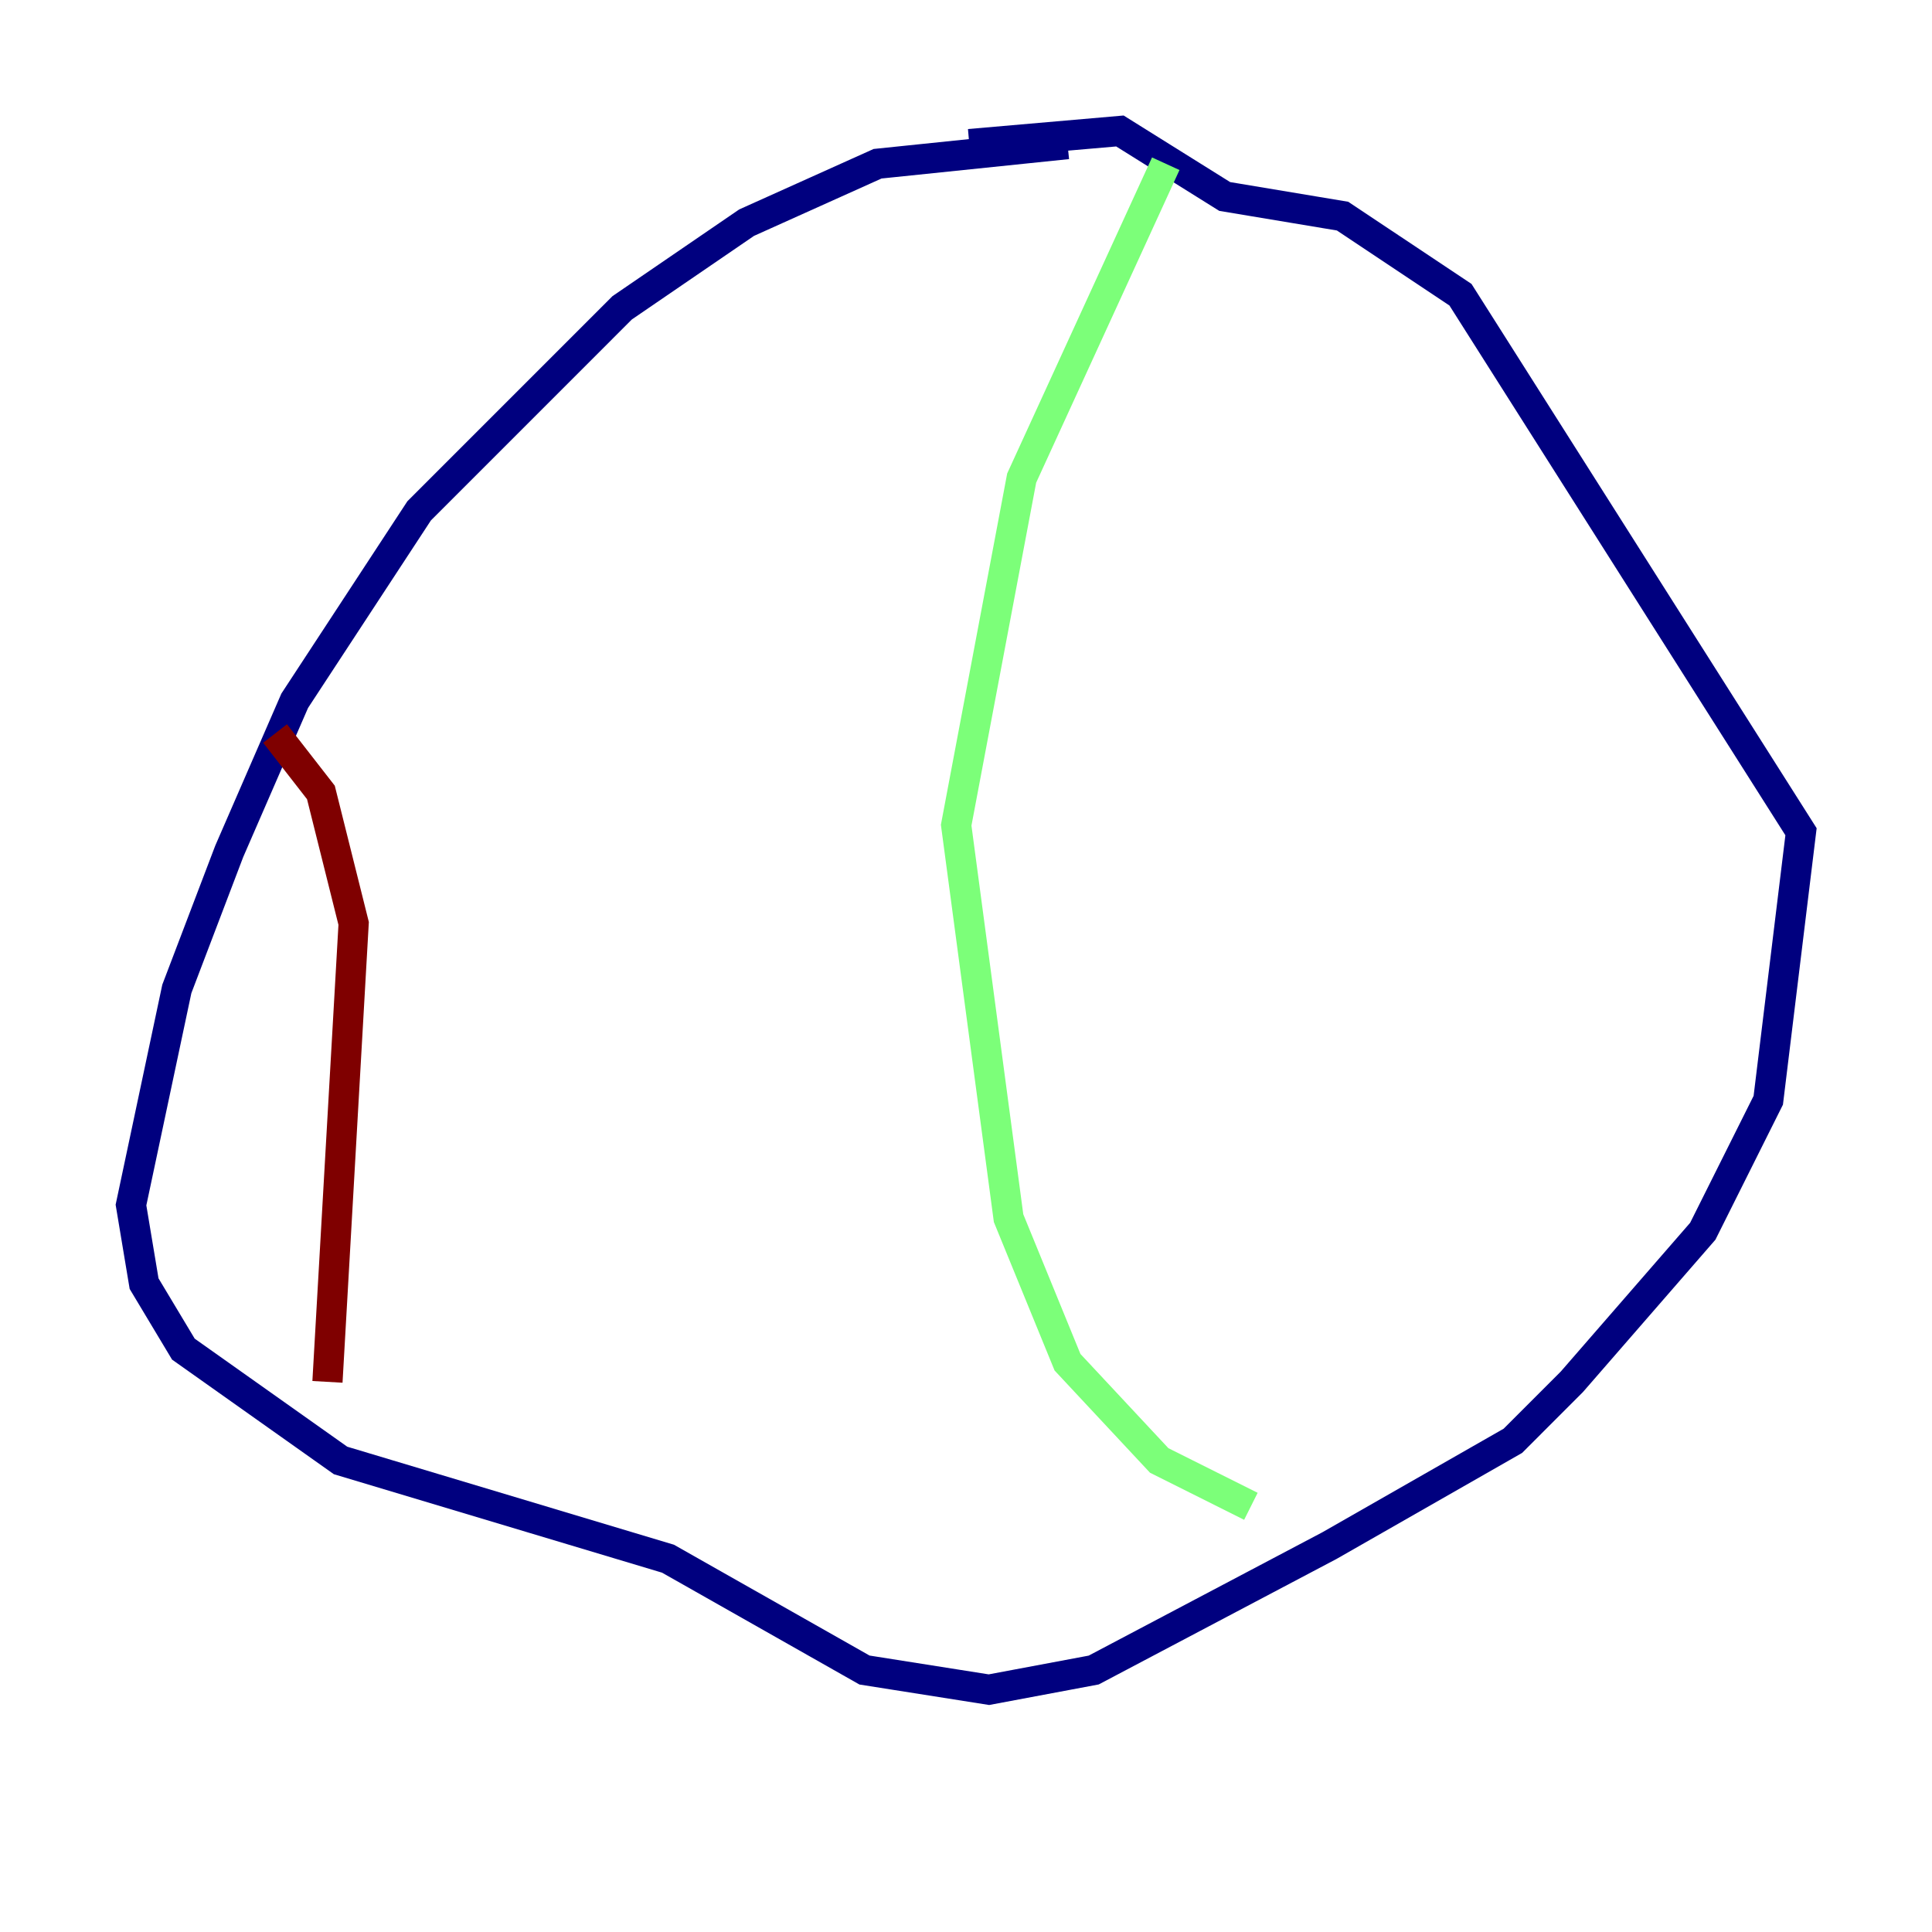 <?xml version="1.0" encoding="utf-8" ?>
<svg baseProfile="tiny" height="128" version="1.2" viewBox="0,0,128,128" width="128" xmlns="http://www.w3.org/2000/svg" xmlns:ev="http://www.w3.org/2001/xml-events" xmlns:xlink="http://www.w3.org/1999/xlink"><defs /><polyline fill="none" points="70.725,9.546 58.142,10.848 49.464,14.752 41.22,20.393 27.77,33.844 19.525,46.427 15.186,56.407 11.715,65.519 8.678,79.837 9.546,85.044 12.149,89.383 22.563,96.759 44.258,103.268 57.275,110.644 65.519,111.946 72.461,110.644 88.081,102.4 100.231,95.458 104.136,91.552 112.814,81.573 117.153,72.895 119.322,55.105 96.759,19.525 88.949,14.319 81.139,13.017 74.197,8.678 64.217,9.546" stroke="#00007f" stroke-width="2" /><polyline fill="none" points="77.234,10.848 67.688,31.675 63.349,54.671 66.82,80.705 70.725,90.251 76.8,96.759 82.875,99.797" stroke="#7cff79" stroke-width="2" /><polyline fill="none" points="21.695,91.552 23.43,61.18 21.261,52.502 18.224,48.597" stroke="#7f0000" stroke-width="2" /></svg>